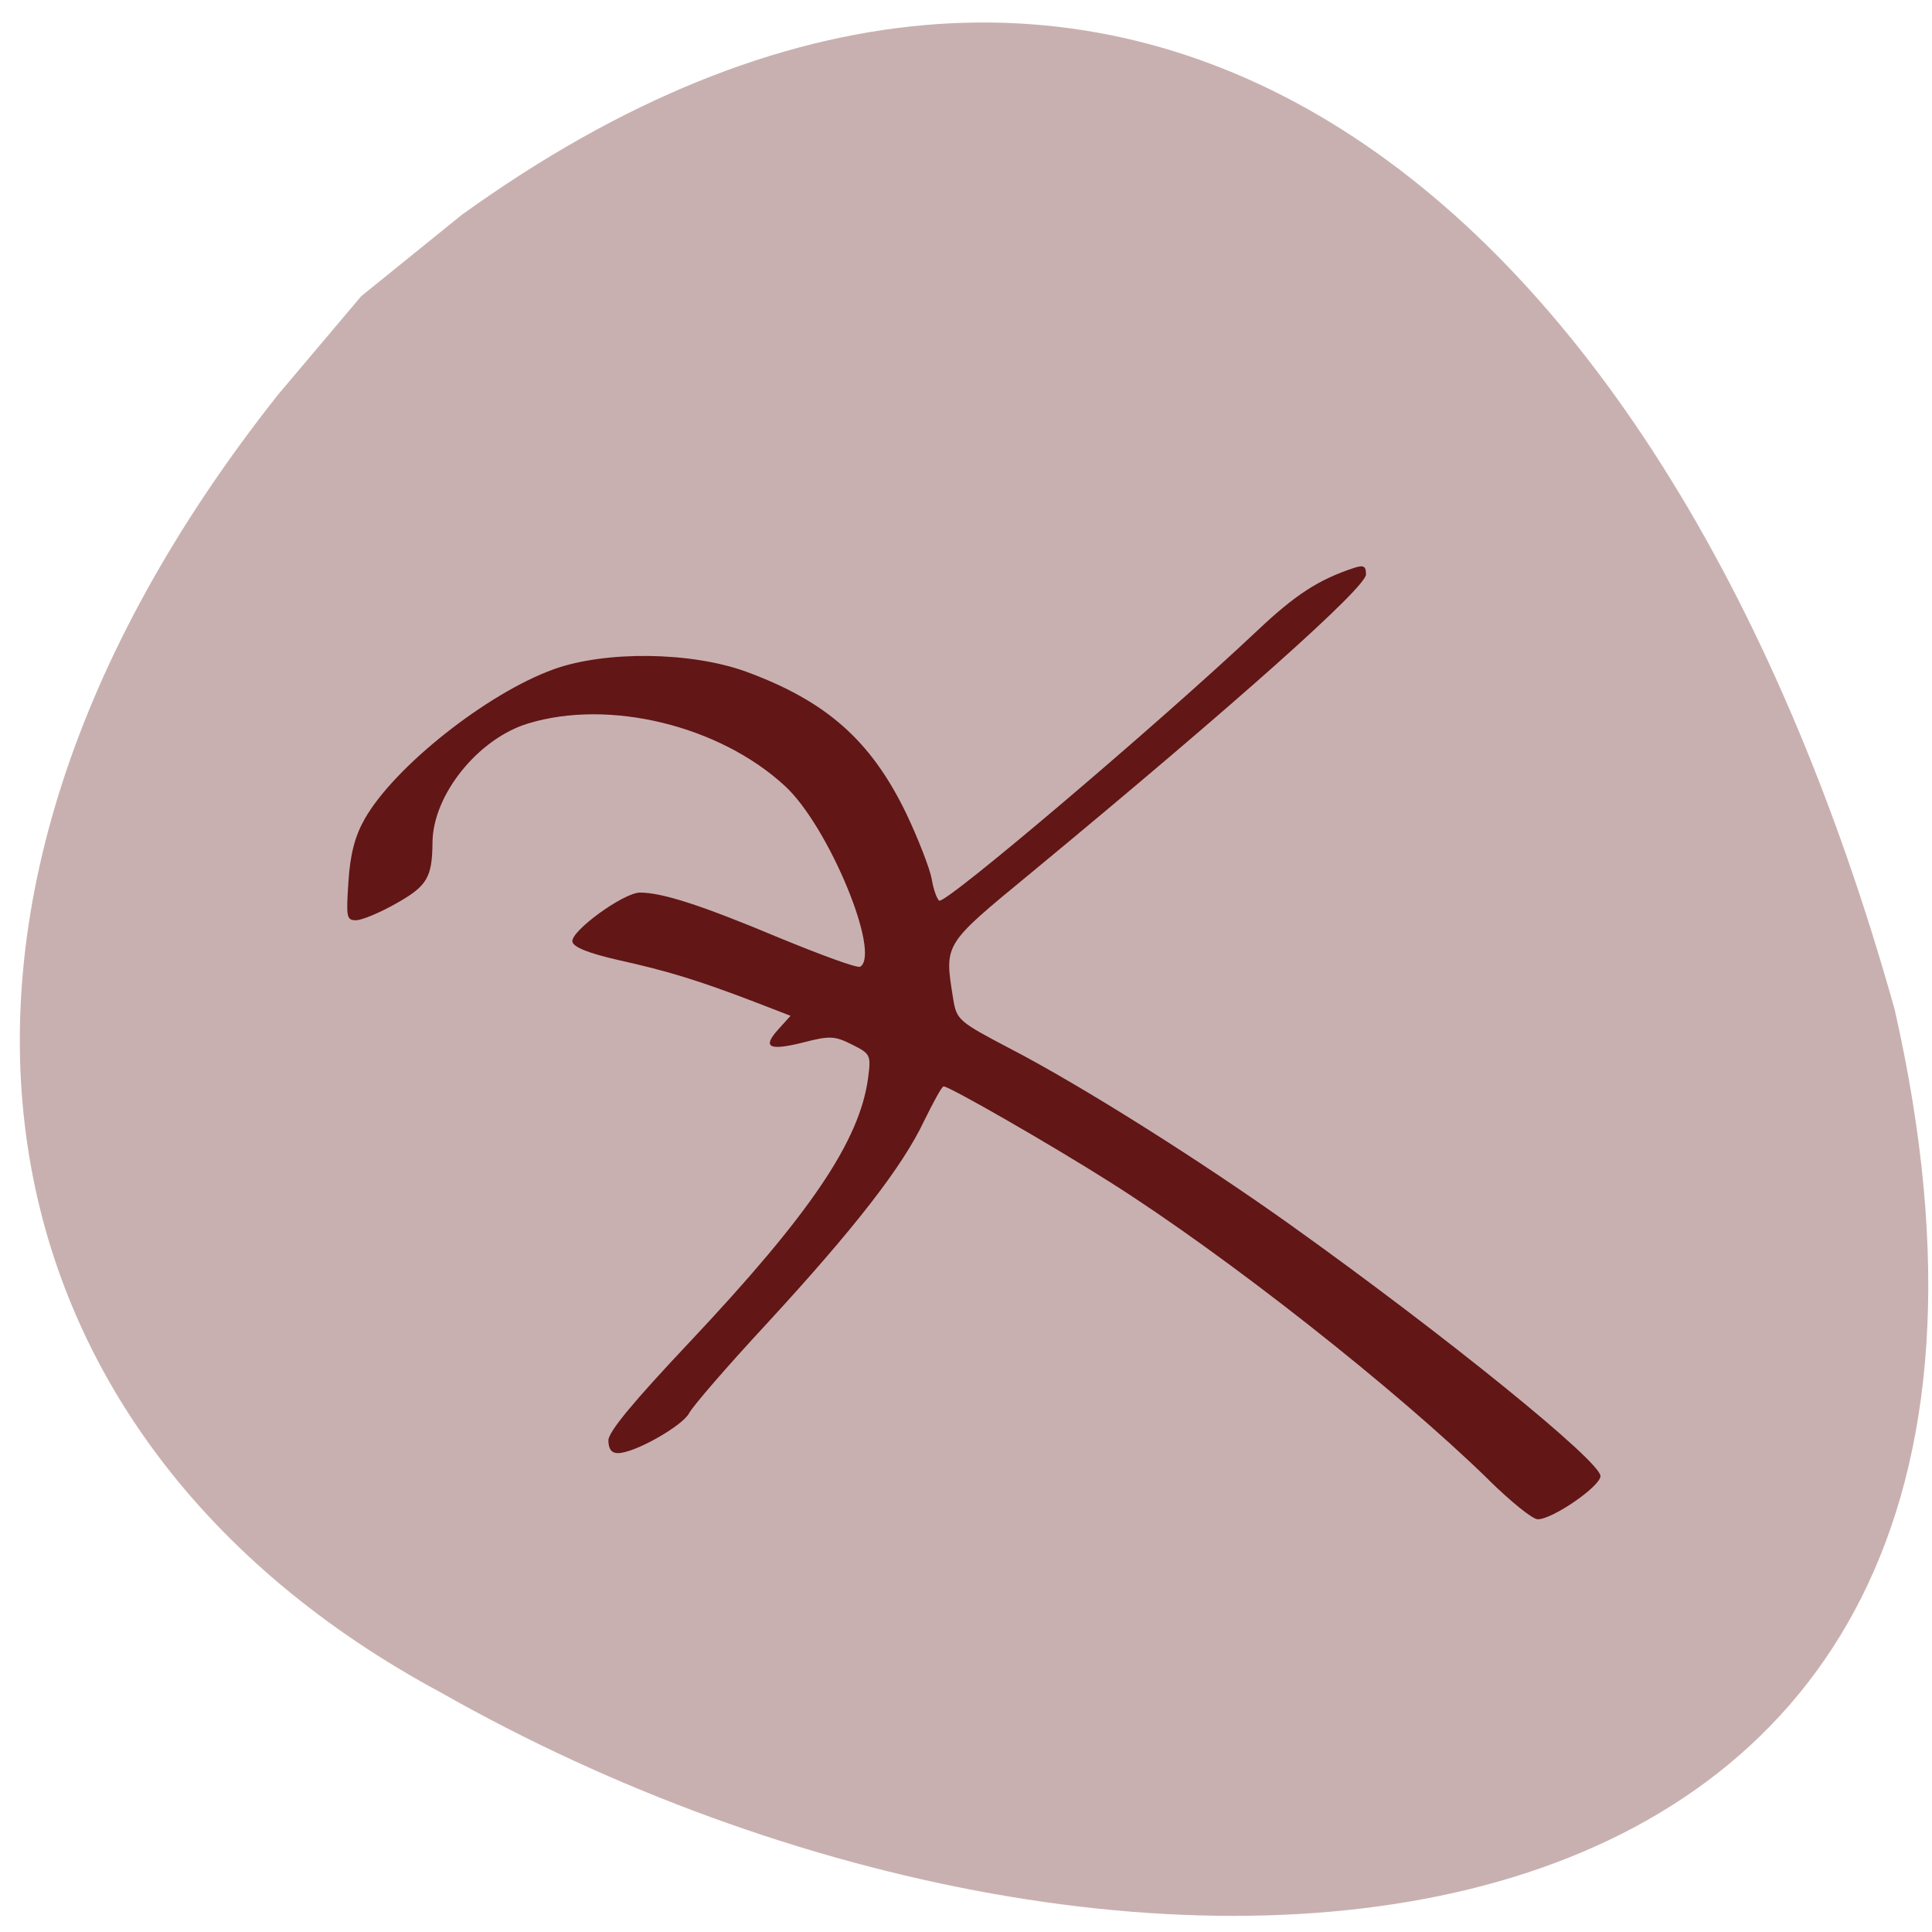 <svg xmlns="http://www.w3.org/2000/svg" viewBox="0 0 22 22"><path d="m 3.168 4.492 c -4.727 5.965 -3.504 11.902 1.852 14.781 c 7.895 4.48 19.16 3.715 16.555 -7.777 c -2.684 -9.59 -8.996 -14.324 -16.316 -9.05 l -1.145 0.926" fill="#c9b0b0"/><path d="m 16.953 16.852 c -1.055 -1.031 -2.996 -2.559 -4.313 -3.391 c -0.672 -0.426 -1.828 -1.09 -1.895 -1.09 c -0.02 0 -0.117 0.18 -0.223 0.395 c -0.246 0.52 -0.789 1.219 -1.789 2.305 c -0.449 0.484 -0.848 0.945 -0.887 1.023 c -0.078 0.145 -0.621 0.453 -0.809 0.453 c -0.074 0 -0.109 -0.047 -0.109 -0.145 c 0 -0.098 0.285 -0.441 0.93 -1.125 c 1.371 -1.457 1.93 -2.285 2.027 -3 c 0.035 -0.266 0.027 -0.277 -0.184 -0.383 c -0.195 -0.098 -0.254 -0.102 -0.555 -0.023 c -0.395 0.098 -0.469 0.055 -0.281 -0.152 l 0.137 -0.152 l -0.414 -0.16 c -0.633 -0.242 -0.977 -0.348 -1.539 -0.473 c -0.344 -0.078 -0.52 -0.148 -0.531 -0.211 c -0.023 -0.117 0.582 -0.559 0.77 -0.559 c 0.254 0 0.703 0.145 1.578 0.512 c 0.484 0.199 0.898 0.352 0.93 0.332 c 0.238 -0.152 -0.363 -1.605 -0.859 -2.059 c -0.746 -0.688 -2 -0.992 -2.922 -0.711 c -0.57 0.172 -1.086 0.813 -1.09 1.355 c -0.004 0.398 -0.059 0.496 -0.414 0.695 c -0.184 0.105 -0.391 0.191 -0.457 0.191 c -0.109 0 -0.113 -0.035 -0.086 -0.441 c 0.02 -0.313 0.074 -0.516 0.184 -0.711 c 0.336 -0.594 1.395 -1.434 2.156 -1.707 c 0.59 -0.211 1.559 -0.199 2.184 0.027 c 0.918 0.336 1.426 0.785 1.828 1.617 c 0.137 0.289 0.266 0.621 0.289 0.742 c 0.02 0.121 0.059 0.23 0.086 0.25 c 0.07 0.047 2.516 -2.031 3.621 -3.074 c 0.434 -0.41 0.699 -0.582 1.102 -0.715 c 0.109 -0.035 0.137 -0.023 0.137 0.074 c 0 0.148 -1.461 1.453 -3.813 3.398 c -1.01 0.832 -0.988 0.801 -0.887 1.441 c 0.039 0.234 0.063 0.254 0.652 0.563 c 0.813 0.422 2.18 1.285 3.195 2.01 c 1.781 1.273 3.523 2.688 3.523 2.855 c 0 0.117 -0.551 0.496 -0.715 0.492 c -0.059 0 -0.309 -0.203 -0.559 -0.449" fill="#540000" fill-opacity="0.875"/></svg>